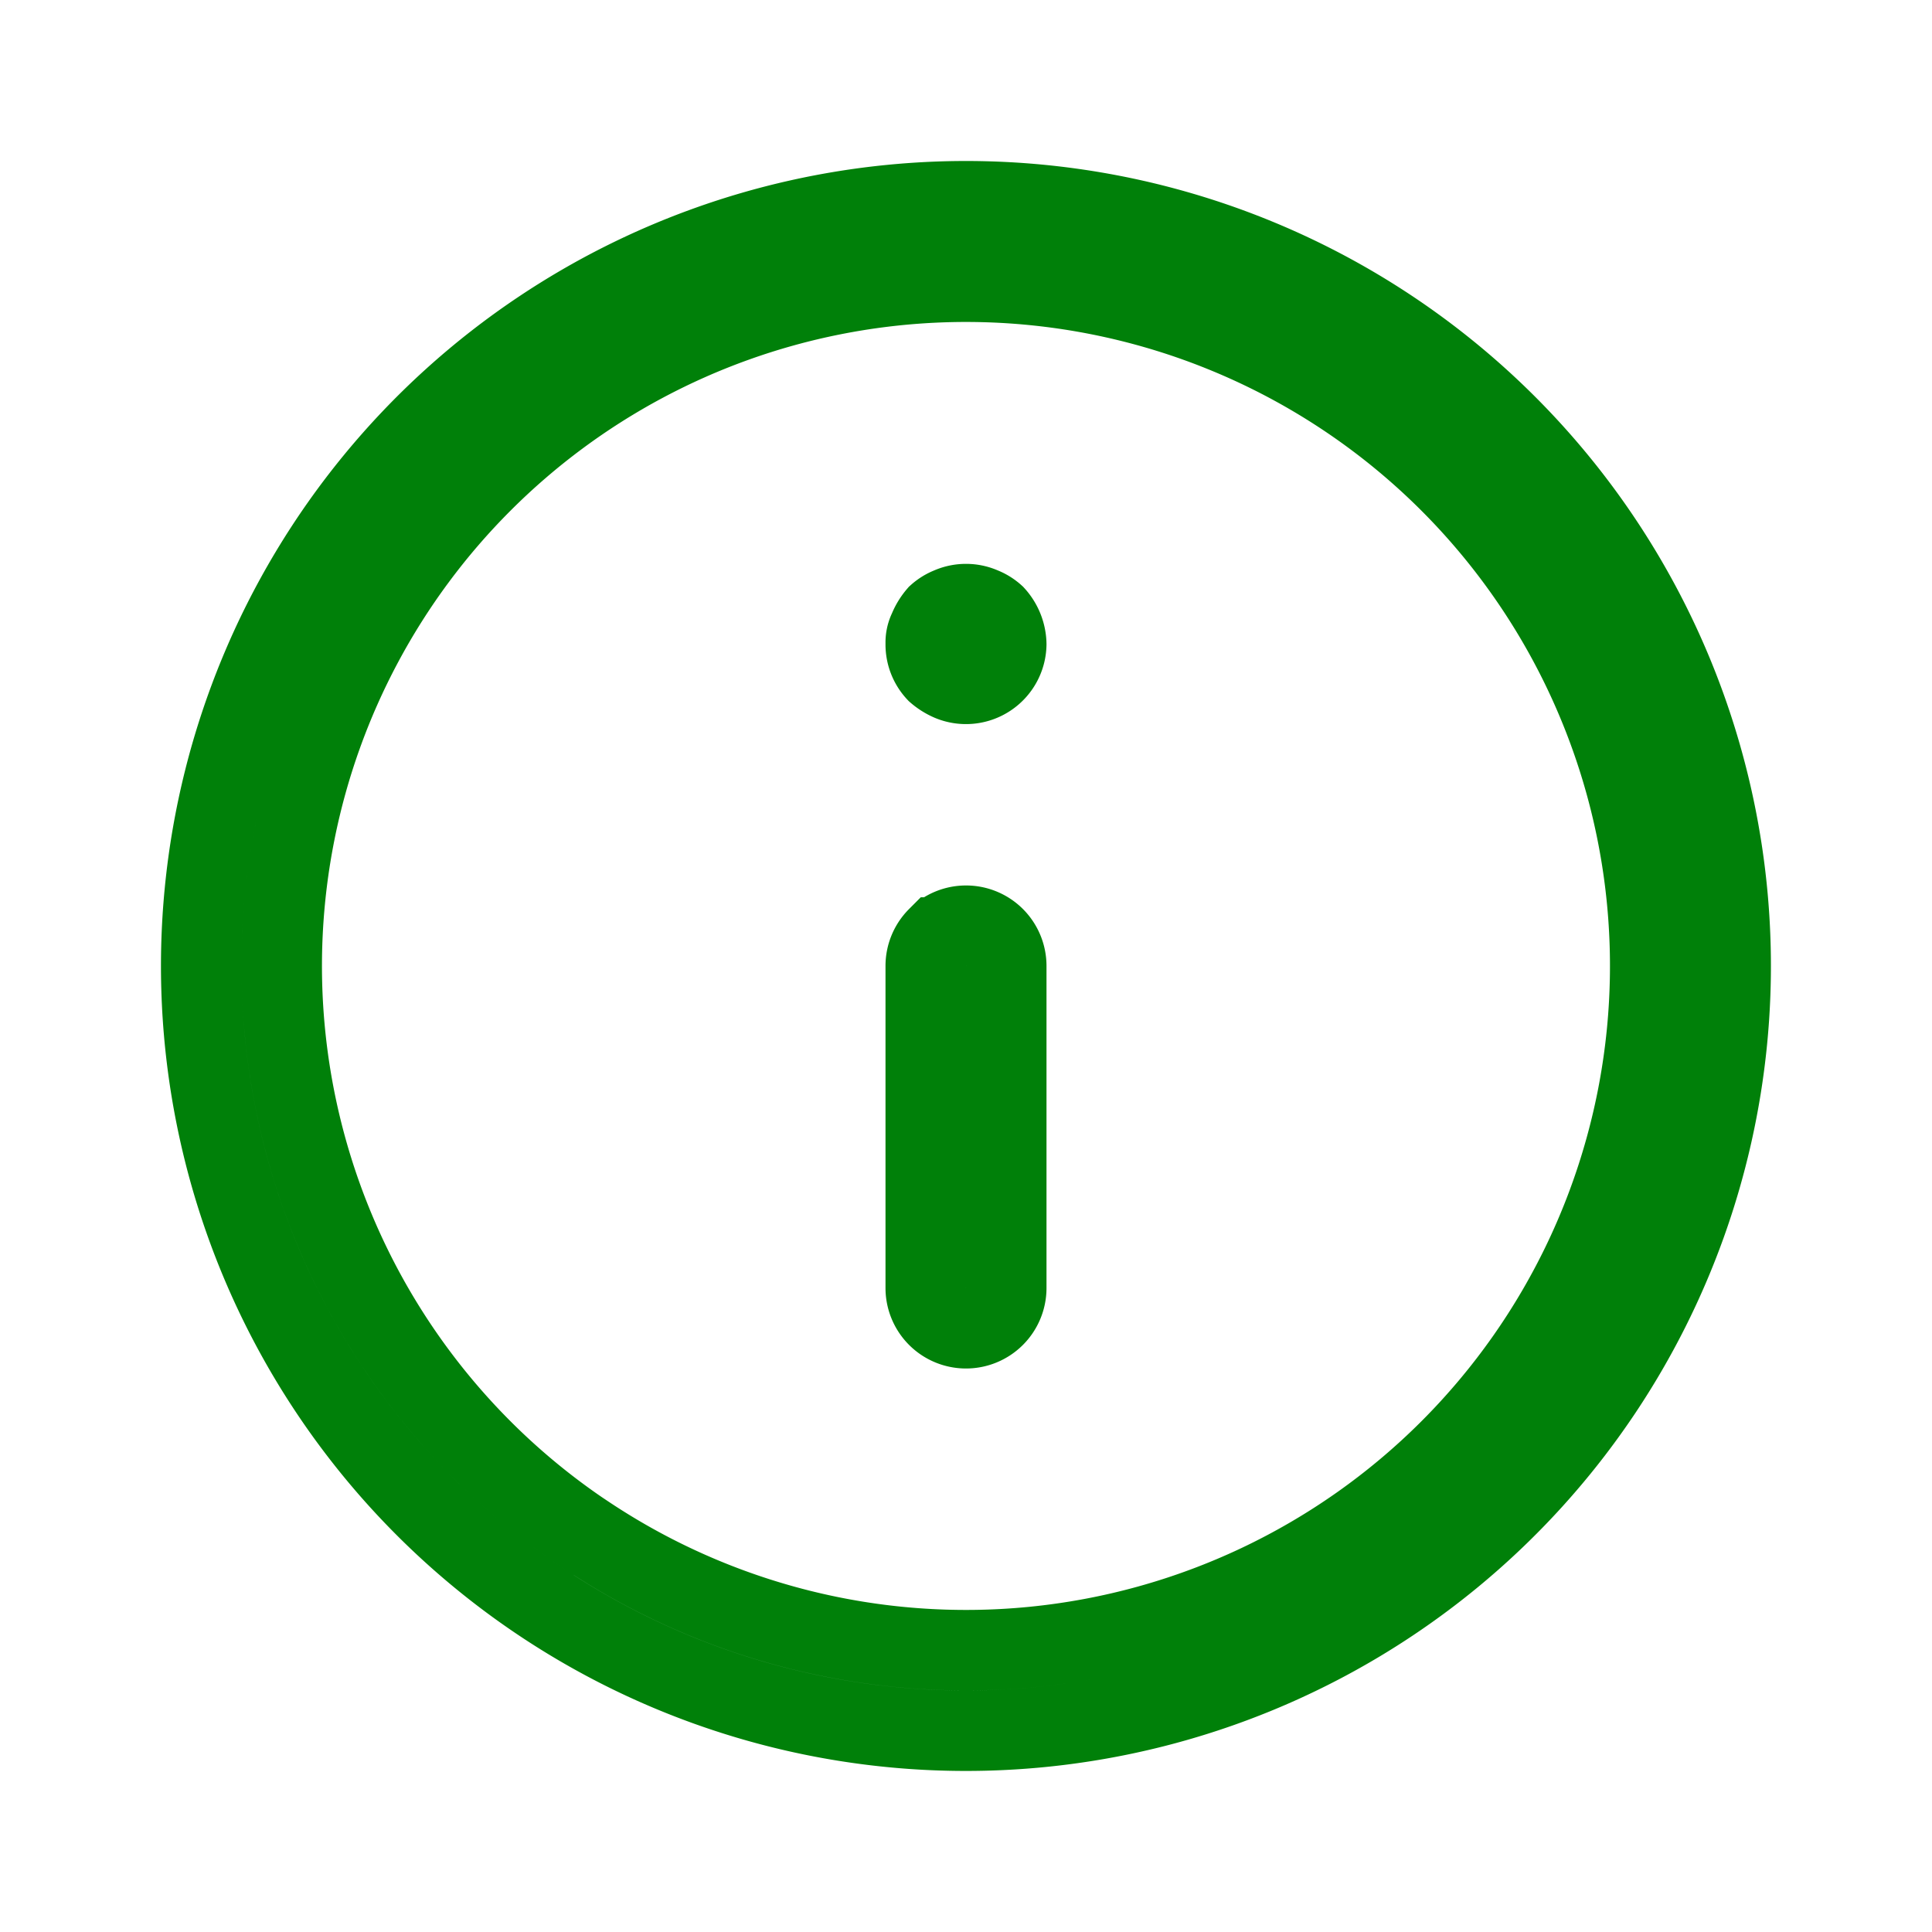 <svg xmlns="http://www.w3.org/2000/svg" width="24" height="24" fill="none"  xmlns:v="https://vecta.io/nano"><path d="M12.19 7.542h0l.009.004a.5.5 0 0 1 .157.097.55.55 0 0 1 .144.359.5.5 0 0 1-.223.409.5.5 0 0 1-.466.047.65.65 0 0 1-.175-.109.5.5 0 0 1-.136-.346v-.008-.008c-.001-.053.01-.106.032-.154l.005-.01.004-.01a.65.65 0 0 1 .107-.173.5.5 0 0 1 .153-.094h0l.009-.004a.5.5 0 0 1 .38 0zm-.543 4.104a.5.5 0 0 1 .707 0A.5.5 0 0 1 12.5 12v4a.5.5 0 0 1-.5.5.5.5 0 0 1-.5-.5v-4a.5.5 0 0 1 .146-.354zM6.722 4.101a9.5 9.5 0 0 1 8.913-.878 9.5 9.5 0 0 1 5.141 5.141 9.5 9.5 0 0 1-.878 8.913 9.5 9.5 0 0 1-9.752 4.04 9.5 9.5 0 0 1-7.464-7.464 9.5 9.5 0 0 1 4.04-9.752zm.556 14.966A8.5 8.5 0 0 0 18.01 18.01a8.5 8.5 0 0 0 1.057-10.733 8.5 8.5 0 0 0-8.726-3.614 8.5 8.5 0 0 0-6.678 6.678 8.5 8.5 0 0 0 3.614 8.726z" stroke="#008009"/></svg>